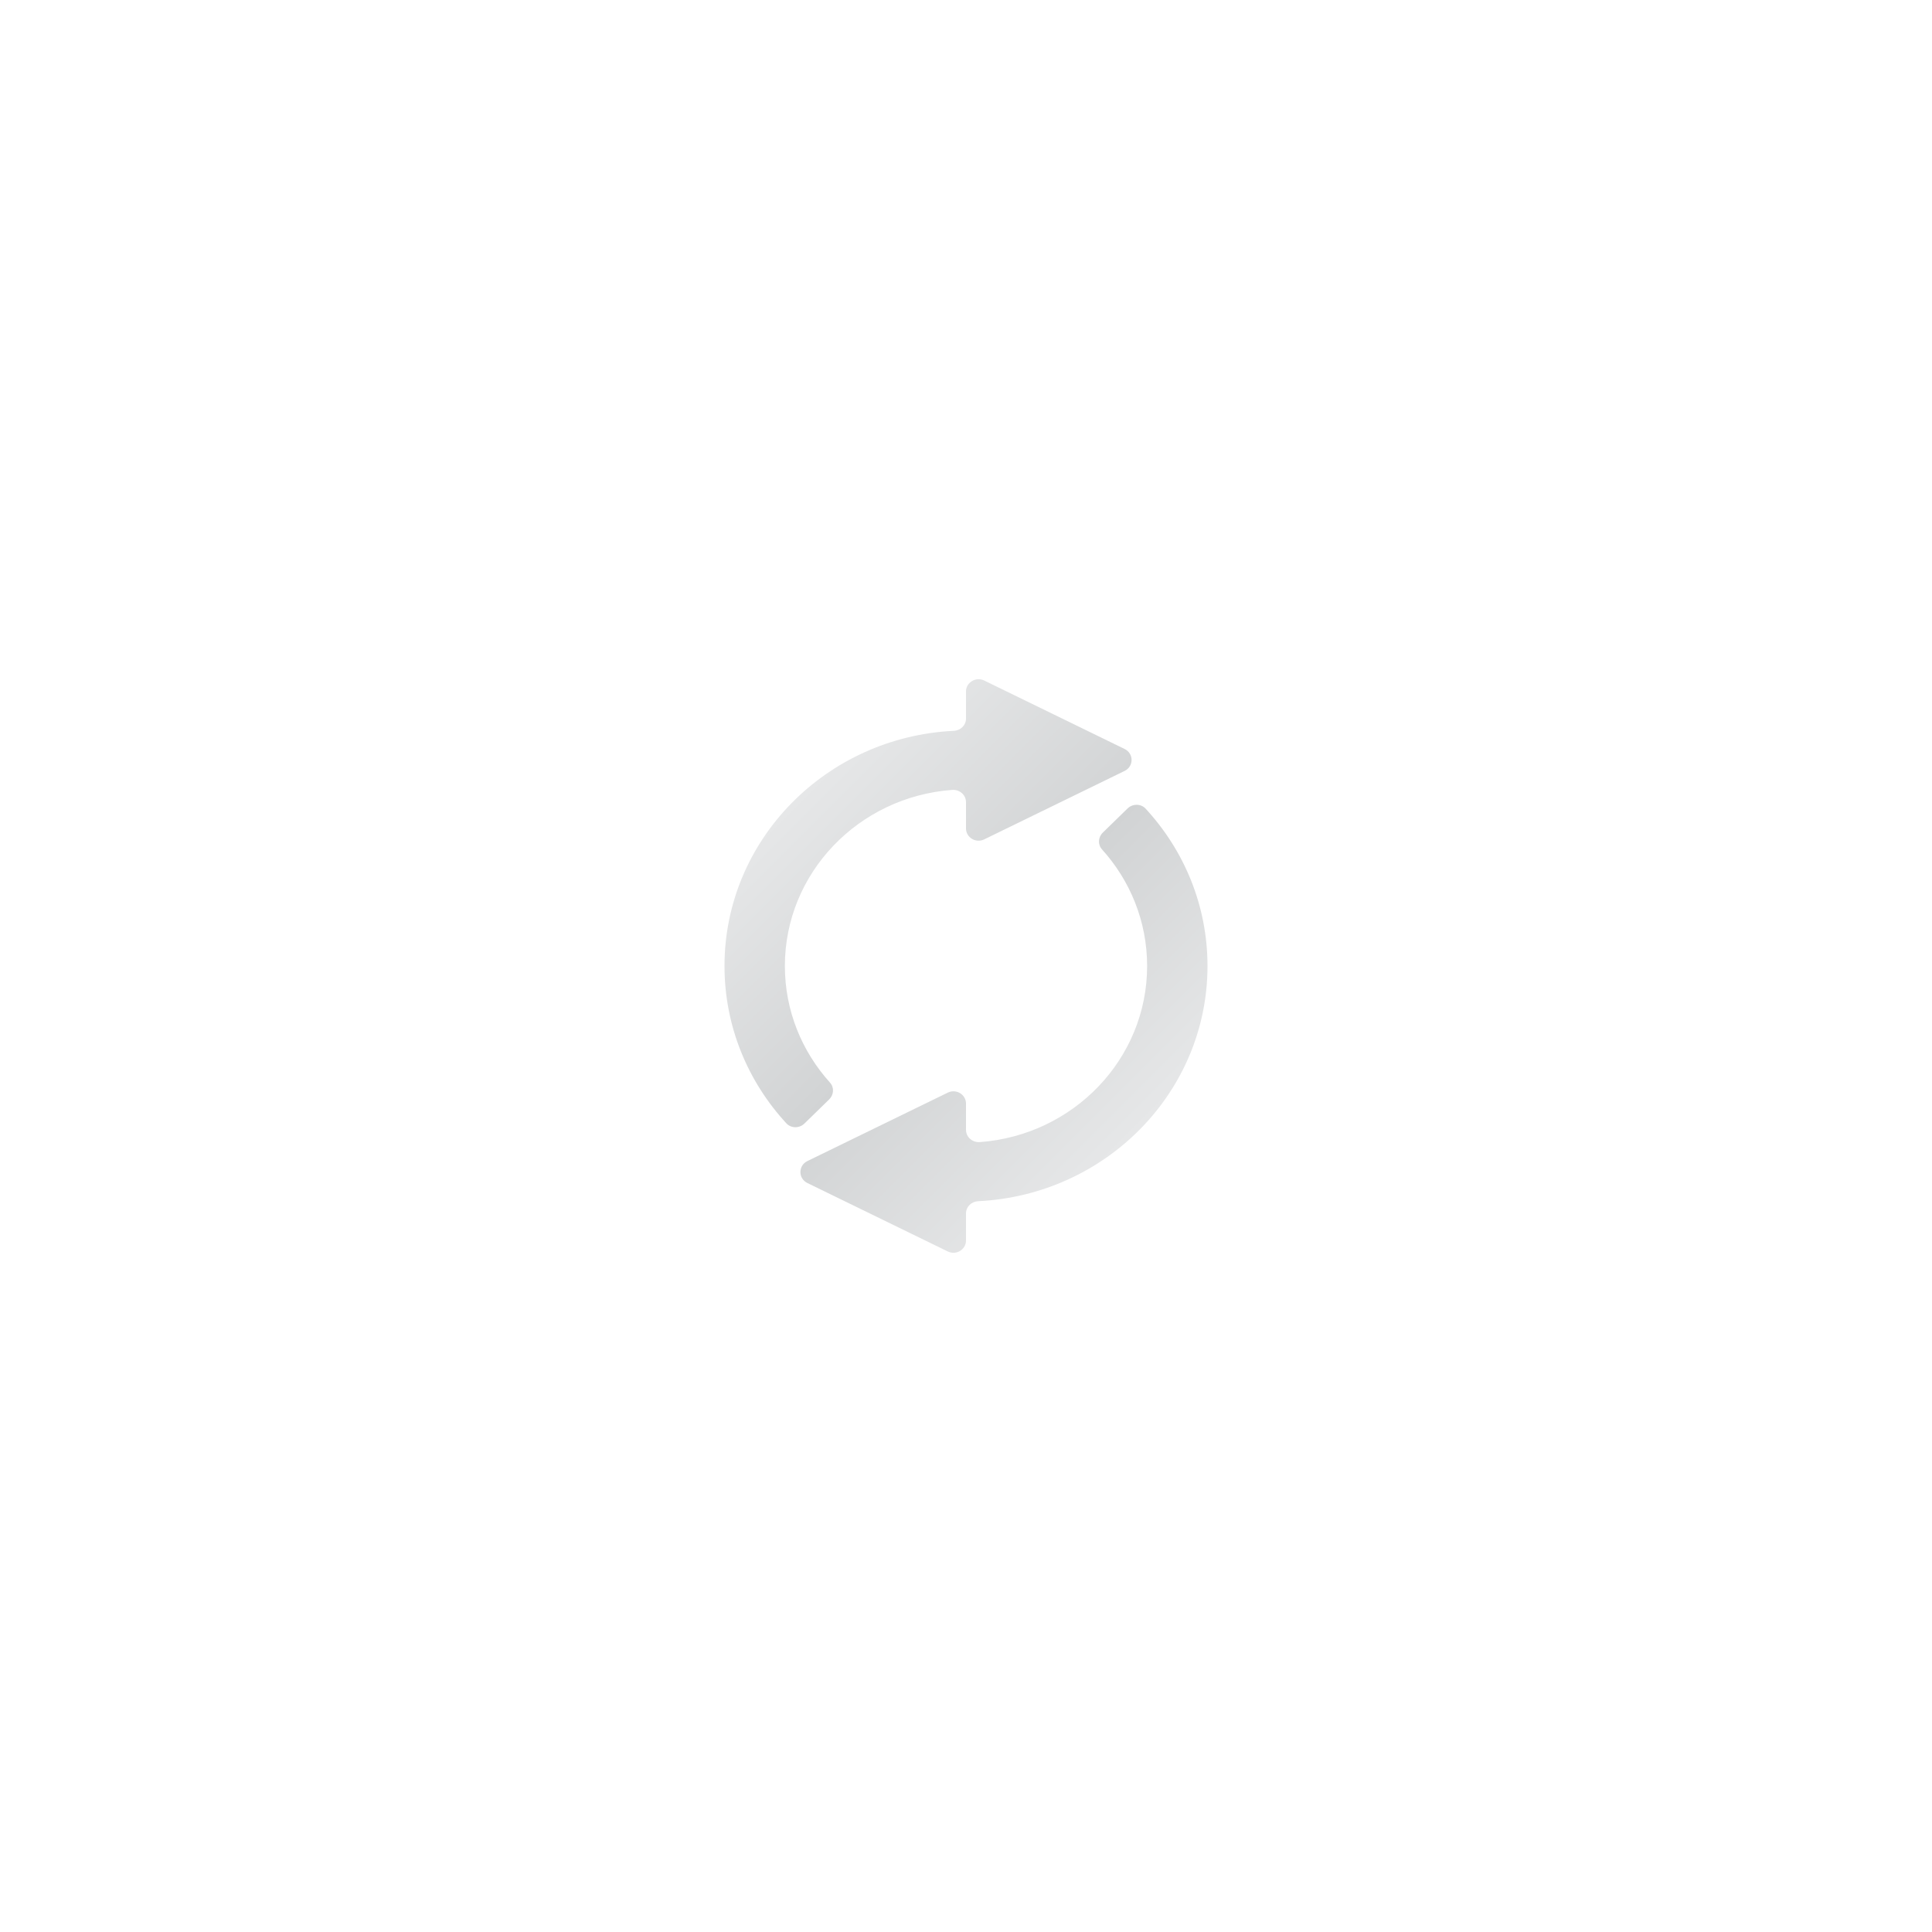 <?xml version="1.0" encoding="UTF-8" standalone="no"?>
<svg
   xmlns:dc="http://purl.org/dc/elements/1.1/"
   xmlns:cc="http://creativecommons.org/ns#"
   xmlns:rdf="http://www.w3.org/1999/02/22-rdf-syntax-ns#"
   xmlns:svg="http://www.w3.org/2000/svg"
   xmlns="http://www.w3.org/2000/svg"
   viewBox="0 0 320 320"
   height="320"
   width="320"
   xml:space="preserve"
   version="1.1"
   id="svg2"><defs
     id="defs6"><clipPath
       id="clipPath16"
       clipPathUnits="userSpaceOnUse"><path
         id="path18"
         d="m 128,164.372 0,-3.591 c 0,-0.88 -0.719,-1.575 -1.62,-1.619 l 0,0 C 109.468,158.34 96,144.709 96,128 l 0,0 c 0,-8.015 3.102,-15.324 8.198,-20.849 l 0,0 c 0.627,-0.679 1.726,-0.677 2.389,-0.03 l 0,0 3.285,3.204 c 0.618,0.603 0.687,1.582 0.109,2.222 l 0,0 C 106.258,116.671 104,122.08 104,128 l 0,0 c 0,12.323 9.773,22.419 22.164,23.334 l 0,0 c 0.984,0.072 1.836,-0.661 1.836,-1.623 l 0,0 0,-3.481 c 0,-1.208 1.304,-1.993 2.412,-1.453 l 0,0 18.606,9.071 c 1.229,0.599 1.229,2.308 0,2.907 l 0,0 -18.606,9.072 c -0.244,0.119 -0.498,0.173 -0.745,0.173 l 0,0 C 128.793,166 128,165.315 128,164.372" /></clipPath><linearGradient
       id="linearGradient24"
       spreadMethod="pad"
       gradientTransform="matrix(22.121,-22.121,-22.121,-22.121,106.967,151.66)"
       gradientUnits="userSpaceOnUse"
       y2="0"
       x2="1"
       y1="0"
       x1="0"><stop
         id="stop26"
         offset="0"
         style="stop-opacity:1;stop-color:#e6e7e8" /><stop
         id="stop28"
         offset="1"
         style="stop-opacity:1;stop-color:#d1d3d4" /></linearGradient><clipPath
       id="clipPath36"
       clipPathUnits="userSpaceOnUse"><path
         id="path38"
         d="m 149.413,148.879 -3.285,-3.203 c -0.619,-0.603 -0.687,-1.583 -0.109,-2.223 l 0,0 C 149.741,139.33 152,133.921 152,128 l 0,0 c 0,-12.322 -9.772,-22.419 -22.163,-23.334 l 0,0 c -0.985,-0.072 -1.837,0.66 -1.837,1.622 l 0,0 0,3.481 c 0,1.209 -1.304,1.995 -2.412,1.454 l 0,0 -18.607,-9.071 c -1.228,-0.599 -1.228,-2.308 0,-2.907 l 0,0 18.607,-9.071 c 1.108,-0.54 2.412,0.245 2.412,1.453 l 0,0 0,3.592 c 0,0.879 0.72,1.575 1.62,1.618 l 0,0 C 146.533,97.66 160,111.291 160,128 l 0,0 c 0,8.015 -3.102,15.325 -8.198,20.848 l 0,0 c -0.317,0.344 -0.754,0.513 -1.194,0.513 l 0,0 c -0.432,0 -0.866,-0.162 -1.195,-0.482" /></clipPath><linearGradient
       id="linearGradient44"
       spreadMethod="pad"
       gradientTransform="matrix(-22.121,22.121,22.121,22.121,149.033,104.34)"
       gradientUnits="userSpaceOnUse"
       y2="0"
       x2="1"
       y1="0"
       x1="0"><stop
         id="stop46"
         offset="0"
         style="stop-opacity:1;stop-color:#e6e7e8" /><stop
         id="stop48"
         offset="1"
         style="stop-opacity:1;stop-color:#d1d3d4" /></linearGradient></defs><g
     transform="matrix(1.25,0,0,-1.25,0,320)"
     id="g10"><g
       id="g12"><g
         clip-path="url(#clipPath16)"
         id="g14"><g
           id="g20"><g
             id="g22"><path
               id="path30"
               style="fill:url(#linearGradient24);stroke:none"
               d="m 128,164.372 0,-3.591 c 0,-0.88 -0.719,-1.575 -1.62,-1.619 l 0,0 C 109.468,158.34 96,144.709 96,128 l 0,0 c 0,-8.015 3.102,-15.324 8.198,-20.849 l 0,0 c 0.627,-0.679 1.726,-0.677 2.389,-0.03 l 0,0 3.285,3.204 c 0.618,0.603 0.687,1.582 0.109,2.222 l 0,0 C 106.258,116.671 104,122.08 104,128 l 0,0 c 0,12.323 9.773,22.419 22.164,23.334 l 0,0 c 0.984,0.072 1.836,-0.661 1.836,-1.623 l 0,0 0,-3.481 c 0,-1.208 1.304,-1.993 2.412,-1.453 l 0,0 18.606,9.071 c 1.229,0.599 1.229,2.308 0,2.907 l 0,0 -18.606,9.072 c -0.244,0.119 -0.498,0.173 -0.745,0.173 l 0,0 C 128.793,166 128,165.315 128,164.372" /></g></g></g></g><g
       id="g32"><g
         clip-path="url(#clipPath36)"
         id="g34"><g
           id="g40"><g
             id="g42"><path
               id="path50"
               style="fill:url(#linearGradient44);stroke:none"
               d="m 149.413,148.879 -3.285,-3.203 c -0.619,-0.603 -0.687,-1.583 -0.109,-2.223 l 0,0 C 149.741,139.33 152,133.921 152,128 l 0,0 c 0,-12.322 -9.772,-22.419 -22.163,-23.334 l 0,0 c -0.985,-0.072 -1.837,0.66 -1.837,1.622 l 0,0 0,3.481 c 0,1.209 -1.304,1.995 -2.412,1.454 l 0,0 -18.607,-9.071 c -1.228,-0.599 -1.228,-2.308 0,-2.907 l 0,0 18.607,-9.071 c 1.108,-0.54 2.412,0.245 2.412,1.453 l 0,0 0,3.592 c 0,0.879 0.72,1.575 1.62,1.618 l 0,0 C 146.533,97.66 160,111.291 160,128 l 0,0 c 0,8.015 -3.102,15.325 -8.198,20.848 l 0,0 c -0.317,0.344 -0.754,0.513 -1.194,0.513 l 0,0 c -0.432,0 -0.866,-0.162 -1.195,-0.482" /></g></g></g></g></g></svg>